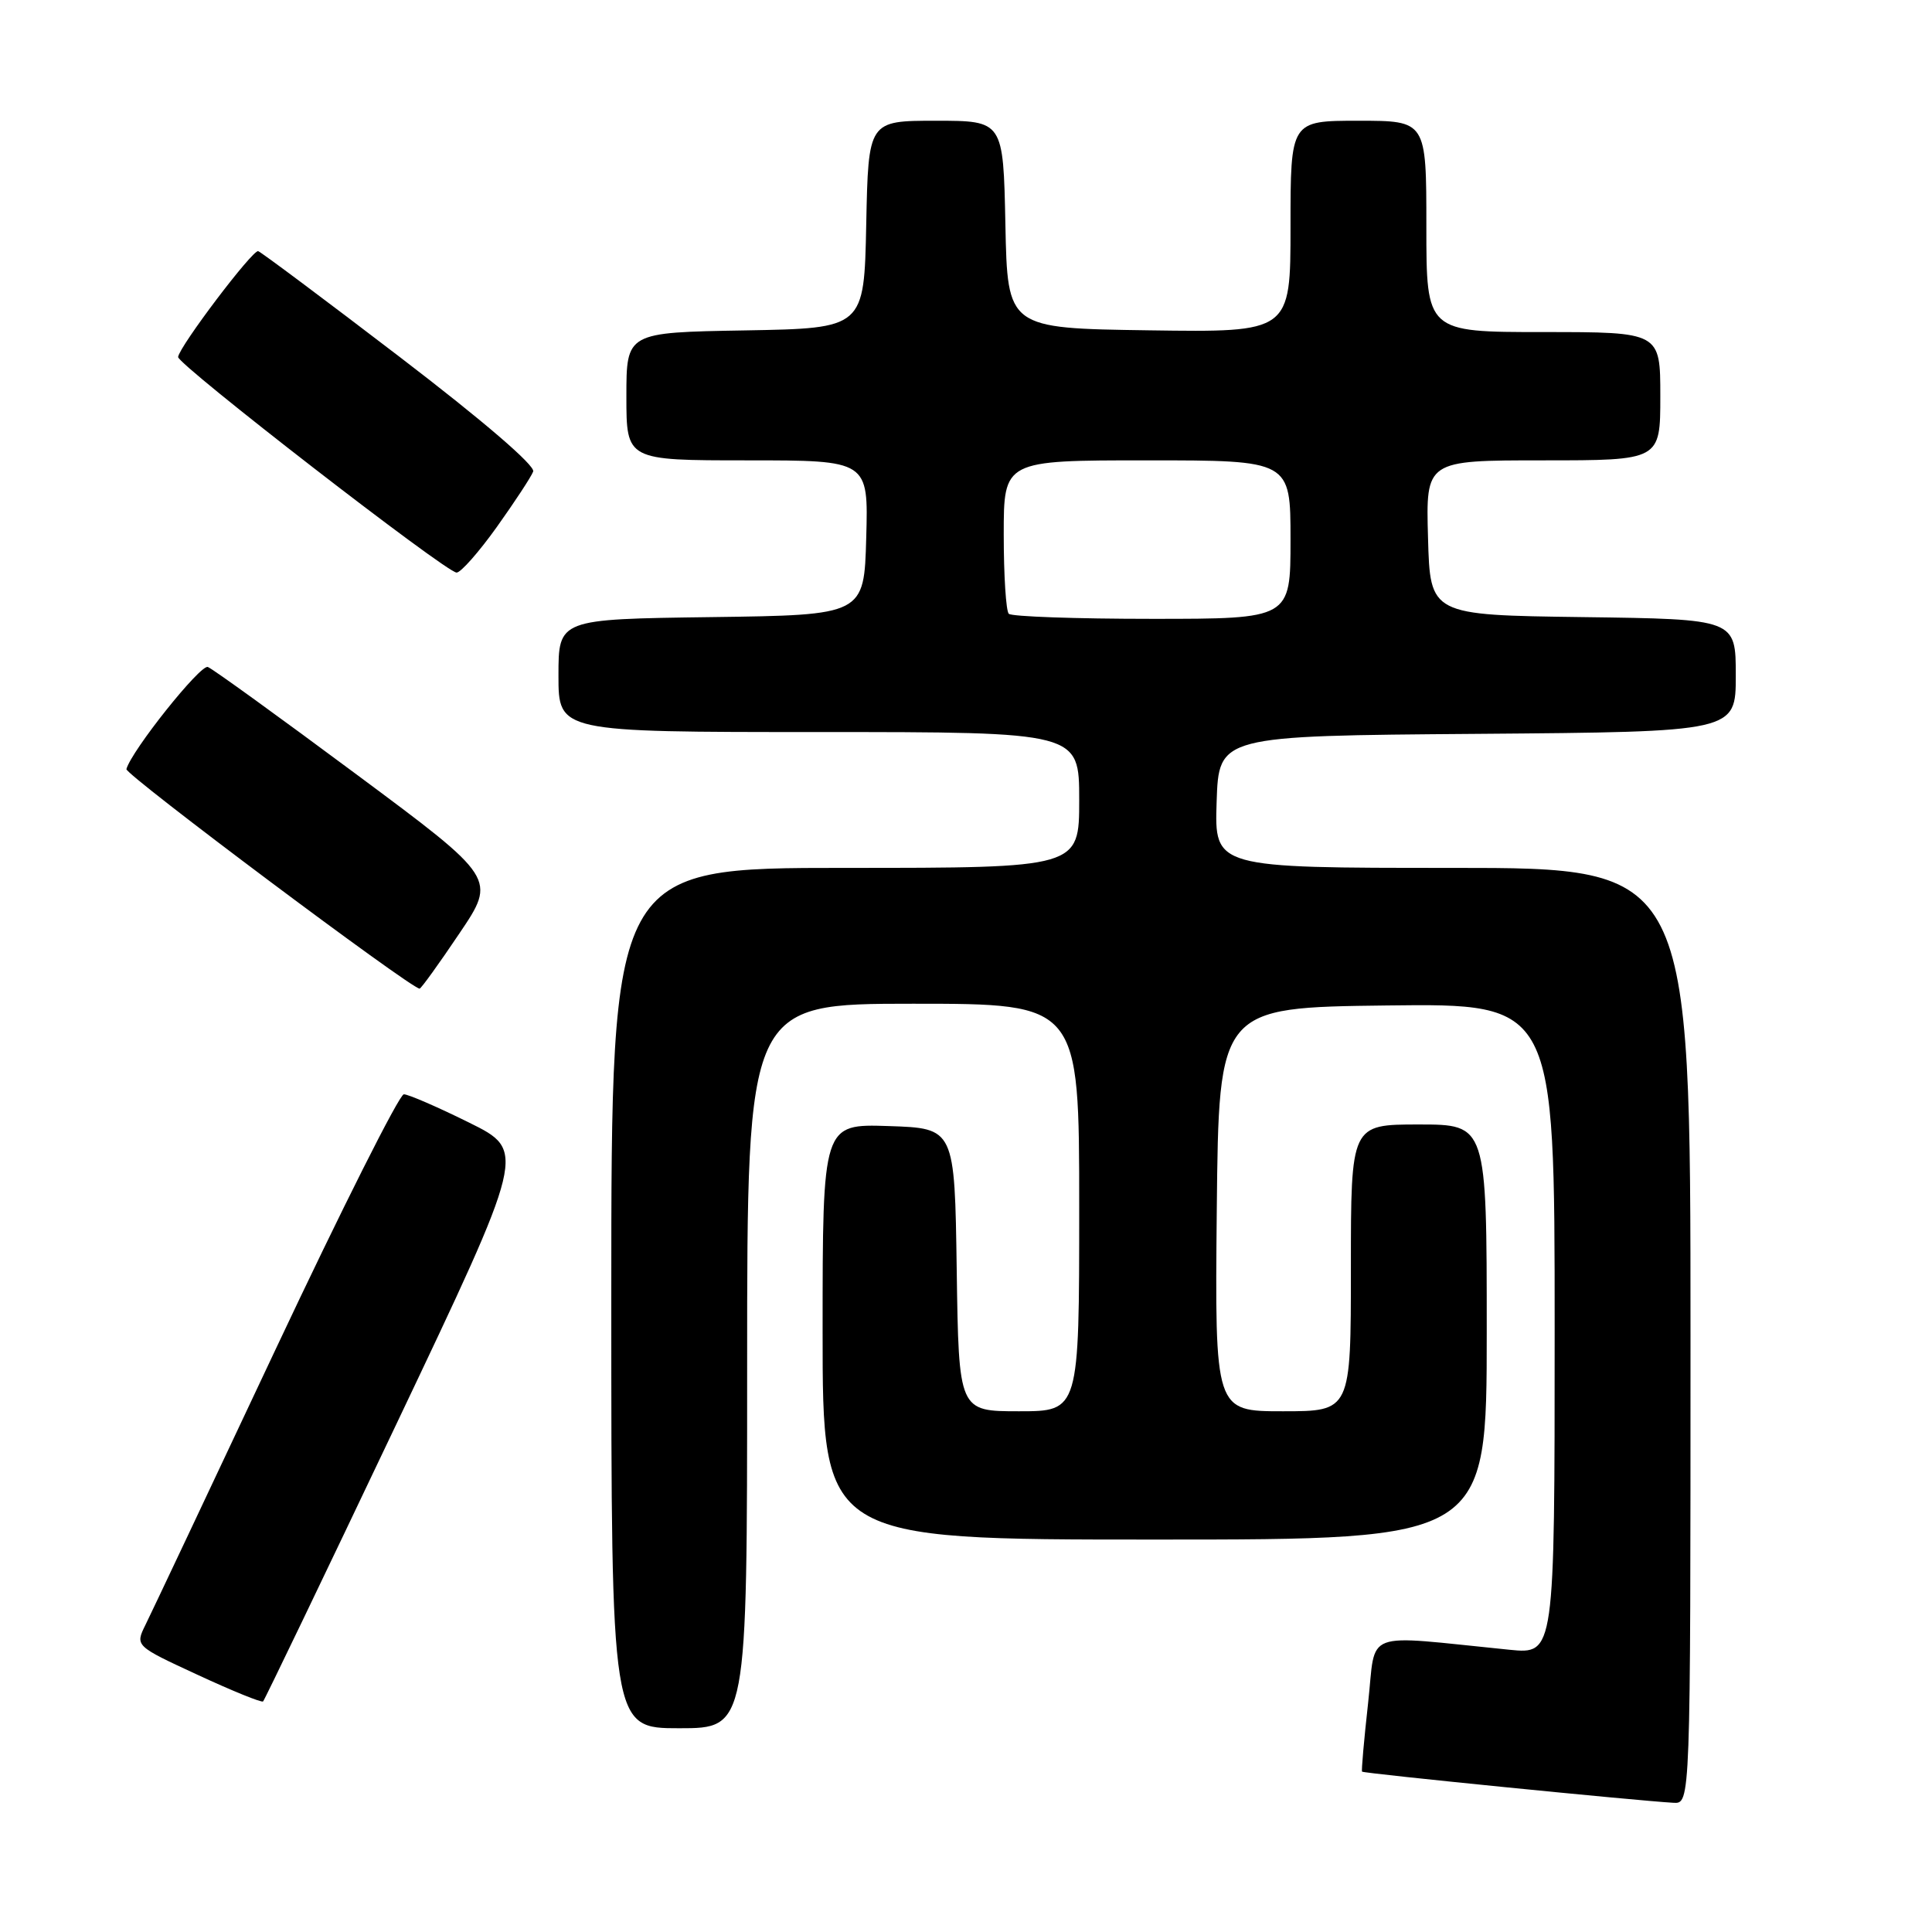 <?xml version="1.0" encoding="UTF-8" standalone="no"?>
<!DOCTYPE svg PUBLIC "-//W3C//DTD SVG 1.1//EN" "http://www.w3.org/Graphics/SVG/1.1/DTD/svg11.dtd" >
<svg xmlns="http://www.w3.org/2000/svg" xmlns:xlink="http://www.w3.org/1999/xlink" version="1.1" viewBox="0 0 256 256">
 <g >
 <path fill="currentColor"
d=" M 224.00 177.00 C 224.00 115.00 224.00 115.00 192.46 115.00 C 160.92 115.00 160.92 115.00 161.21 106.25 C 161.50 97.50 161.50 97.50 195.75 97.24 C 230.00 96.97 230.00 96.97 230.00 89.51 C 230.00 82.04 230.00 82.04 209.75 81.77 C 189.50 81.50 189.50 81.50 189.22 71.25 C 188.93 61.00 188.93 61.00 204.47 61.00 C 220.00 61.00 220.00 61.00 220.00 52.50 C 220.00 44.00 220.00 44.00 204.50 44.00 C 189.00 44.00 189.00 44.00 189.00 30.00 C 189.00 16.00 189.00 16.00 180.00 16.00 C 171.00 16.00 171.00 16.00 171.00 30.02 C 171.00 44.04 171.00 44.04 152.25 43.77 C 133.50 43.50 133.50 43.50 133.22 29.75 C 132.94 16.00 132.94 16.00 124.00 16.00 C 115.06 16.00 115.06 16.00 114.78 29.75 C 114.50 43.50 114.50 43.50 98.75 43.78 C 83.00 44.05 83.00 44.05 83.00 52.53 C 83.00 61.00 83.00 61.00 99.03 61.00 C 115.07 61.00 115.07 61.00 114.78 71.25 C 114.50 81.50 114.50 81.50 94.25 81.77 C 74.00 82.04 74.00 82.04 74.00 89.52 C 74.00 97.00 74.00 97.00 108.50 97.00 C 143.00 97.00 143.00 97.00 143.00 106.00 C 143.00 115.00 143.00 115.00 112.00 115.00 C 81.00 115.00 81.00 115.00 81.00 172.00 C 81.00 229.00 81.00 229.00 90.00 229.00 C 99.00 229.00 99.00 229.00 99.00 181.00 C 99.00 133.00 99.00 133.00 121.00 133.00 C 143.00 133.00 143.00 133.00 143.00 160.00 C 143.00 187.00 143.00 187.00 135.02 187.00 C 127.04 187.00 127.04 187.00 126.77 168.25 C 126.50 149.50 126.50 149.50 117.75 149.21 C 109.00 148.92 109.00 148.92 109.00 176.46 C 109.00 204.00 109.00 204.00 153.00 204.00 C 197.00 204.00 197.00 204.00 197.00 176.50 C 197.00 149.00 197.00 149.00 188.00 149.00 C 179.00 149.00 179.00 149.00 179.00 168.00 C 179.00 187.00 179.00 187.00 169.98 187.00 C 160.97 187.00 160.97 187.00 161.23 160.25 C 161.50 133.50 161.50 133.50 183.75 133.23 C 206.00 132.96 206.00 132.96 206.00 176.08 C 206.00 219.20 206.00 219.20 200.00 218.60 C 180.17 216.62 182.38 215.79 181.28 225.67 C 180.74 230.53 180.38 234.61 180.48 234.75 C 180.66 234.99 216.93 238.61 221.75 238.88 C 224.00 239.00 224.00 239.00 224.00 177.00 Z  M 52.47 188.81 C 69.73 152.50 69.73 152.50 62.16 148.75 C 58.00 146.69 54.11 145.00 53.51 145.00 C 52.92 145.00 45.28 160.19 36.54 178.75 C 27.81 197.31 20.04 213.76 19.28 215.29 C 17.90 218.09 17.90 218.09 26.20 221.93 C 30.77 224.05 34.66 225.63 34.86 225.45 C 35.05 225.27 42.98 208.78 52.47 188.81 Z  M 60.86 123.70 C 65.79 116.40 65.79 116.40 47.23 102.61 C 37.02 95.02 28.16 88.61 27.54 88.38 C 26.56 88.00 17.43 99.45 16.75 101.91 C 16.55 102.62 54.45 131.00 55.60 131.00 C 55.79 131.00 58.16 127.72 60.86 123.70 Z  M 65.83 69.83 C 68.21 66.49 70.38 63.19 70.65 62.48 C 70.94 61.70 64.01 55.75 53.03 47.35 C 43.07 39.73 34.60 33.40 34.21 33.28 C 33.48 33.06 23.78 45.87 23.60 47.30 C 23.48 48.27 59.09 75.85 60.50 75.87 C 61.05 75.88 63.45 73.16 65.83 69.83 Z  M 133.67 81.33 C 133.30 80.97 133.00 76.24 133.00 70.83 C 133.00 61.00 133.00 61.00 152.00 61.00 C 171.00 61.00 171.00 61.00 171.00 71.50 C 171.00 82.00 171.00 82.00 152.67 82.00 C 142.58 82.00 134.03 81.70 133.67 81.33 Z "/>
</g>
</svg>